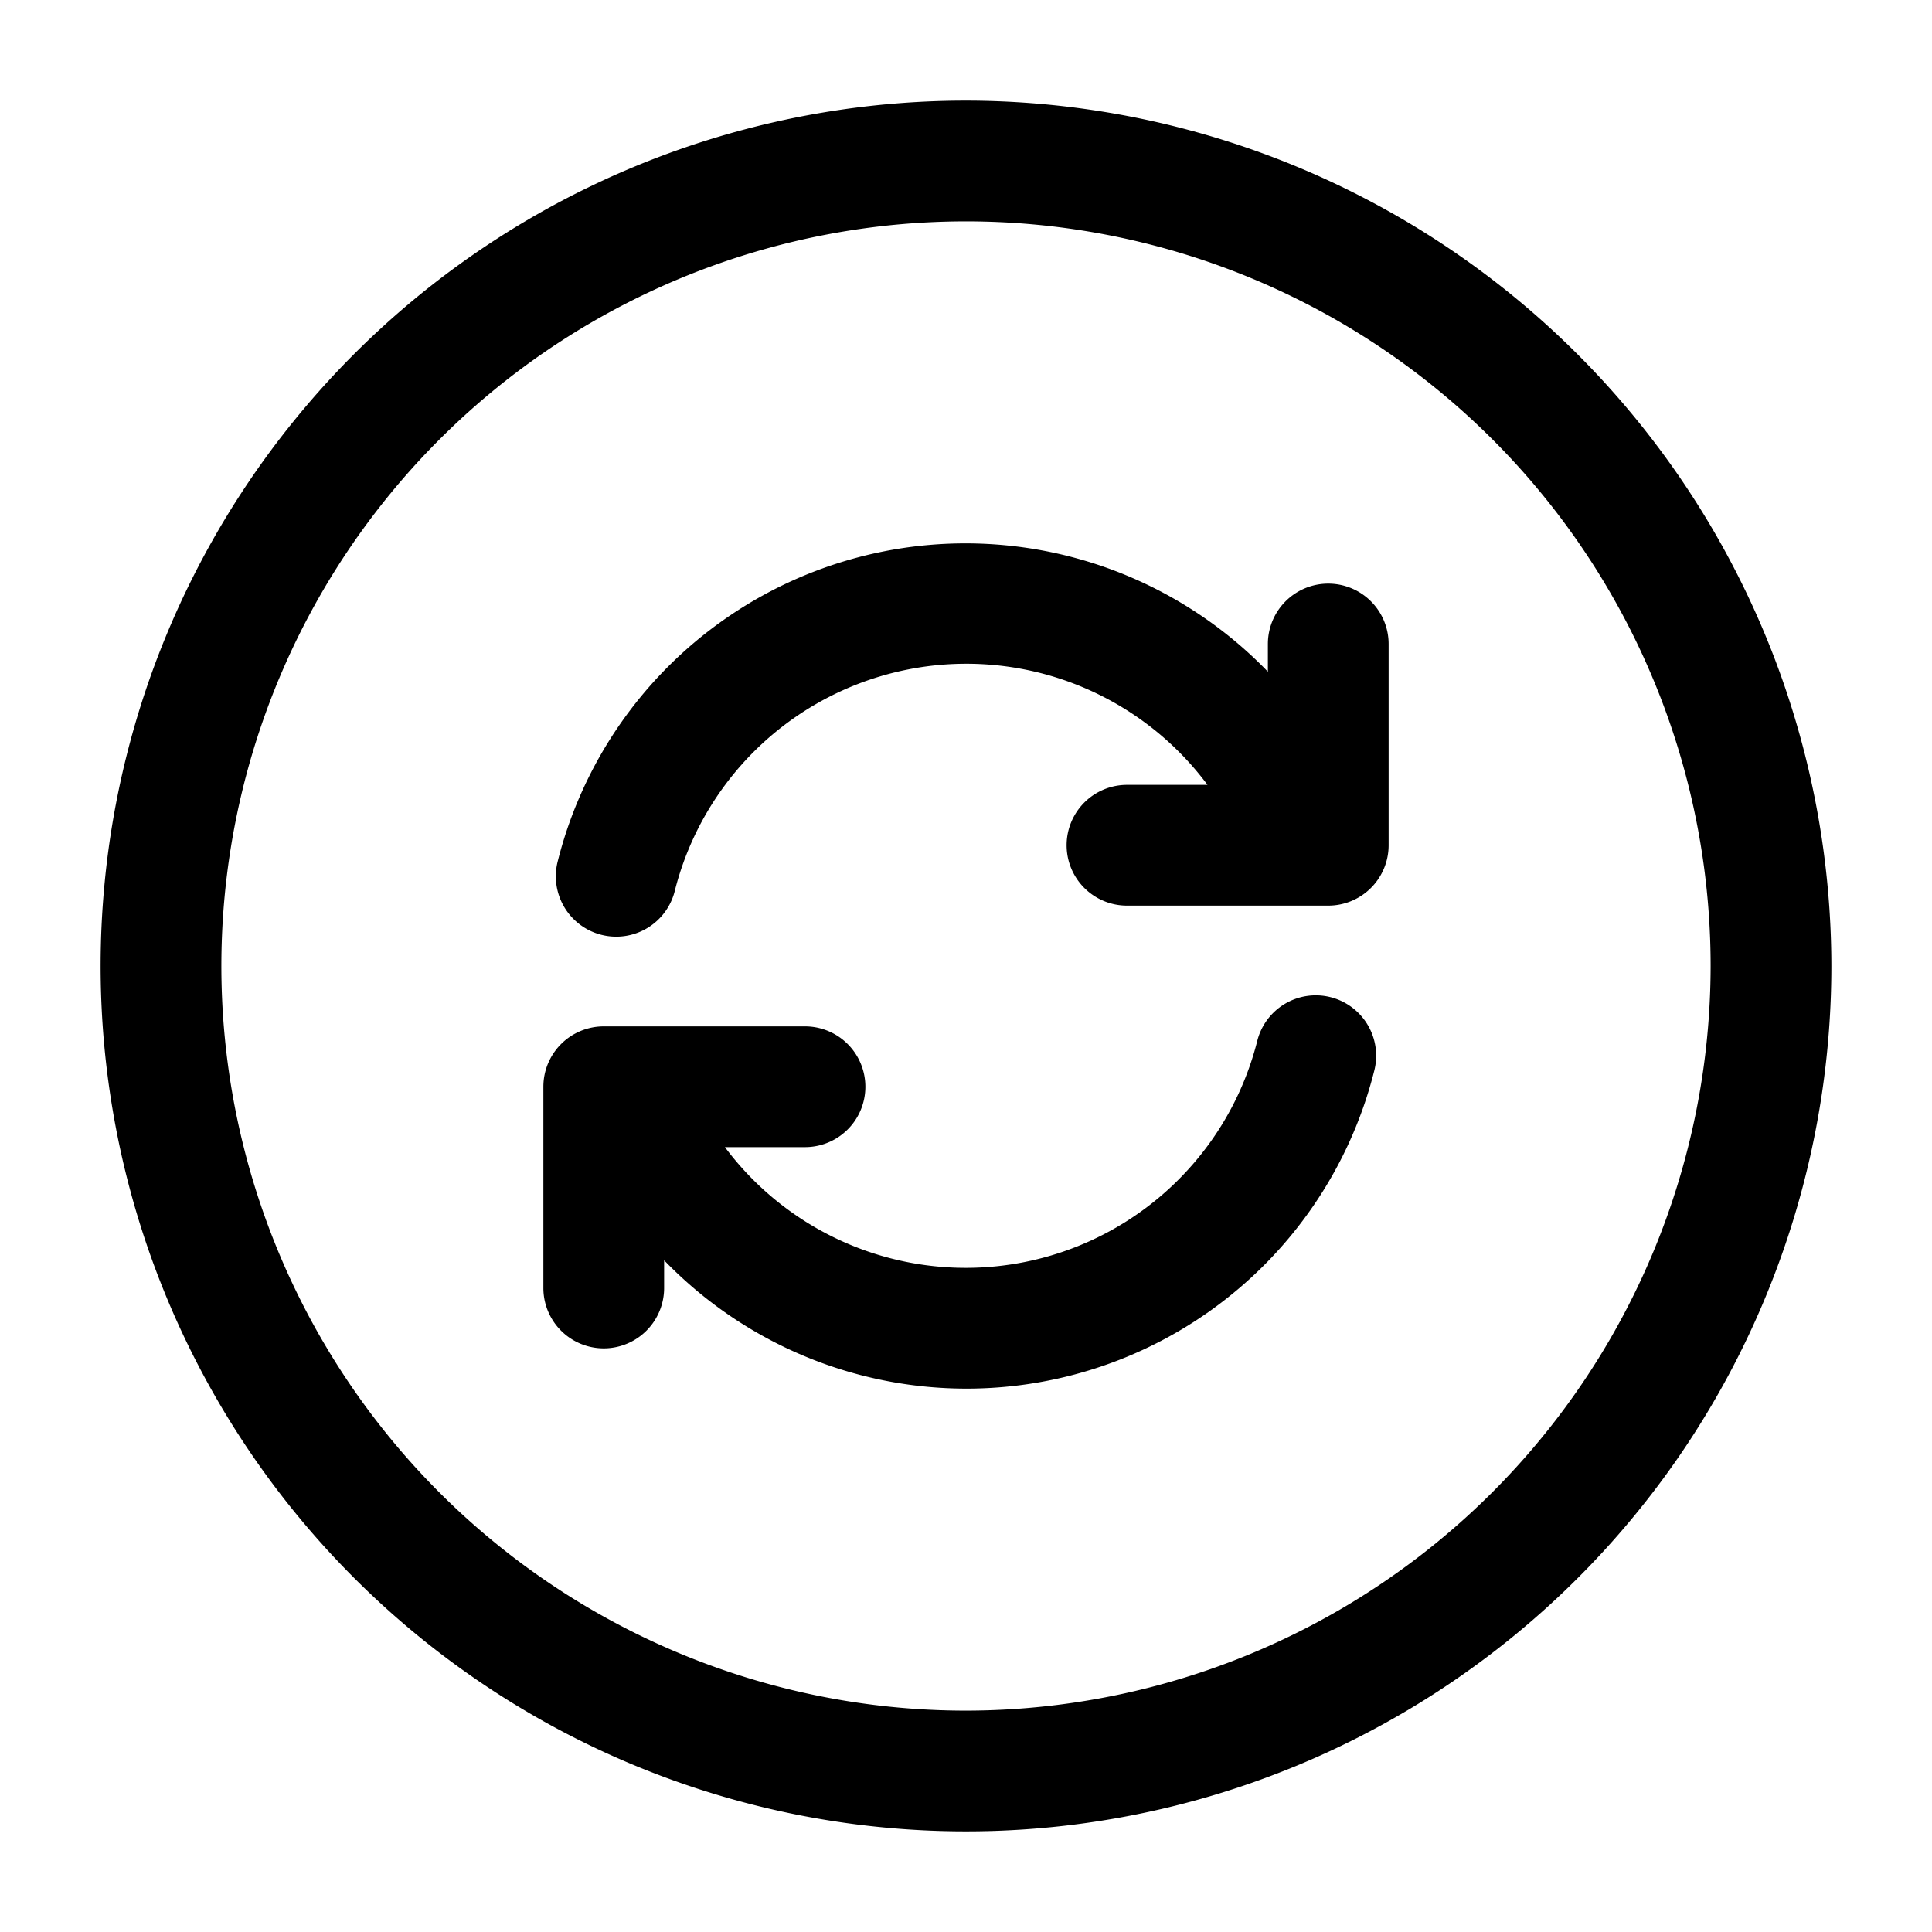 <svg xmlns="http://www.w3.org/2000/svg" width="24" height="24" viewBox="0 0 24 24">
    <path d="M17.07,13.307a5.223,5.223,0,0,1-8.82,2.349V16a.75.75,0,0,1-1.5,0V13.5a.75.75,0,0,1,.75-.75H10a.75.75,0,0,1,0,1.5H9.005a3.735,3.735,0,0,0,6.61-1.307.75.75,0,1,1,1.455.364ZM16.5,7.25a.75.75,0,0,0-.75.75v.344a5.223,5.223,0,0,0-8.82,2.349.75.75,0,1,0,1.455.364A3.735,3.735,0,0,1,15,9.75H14a.75.75,0,0,0,0,1.5h2.5a.75.75,0,0,0,.75-.75V8A.75.75,0,0,0,16.5,7.25ZM22.75,12A10.75,10.75,0,1,1,12,1.25,10.762,10.762,0,0,1,22.75,12Zm-1.5,0A9.25,9.25,0,1,0,12,21.25,9.26,9.26,0,0,0,21.25,12Z"/>
</svg>